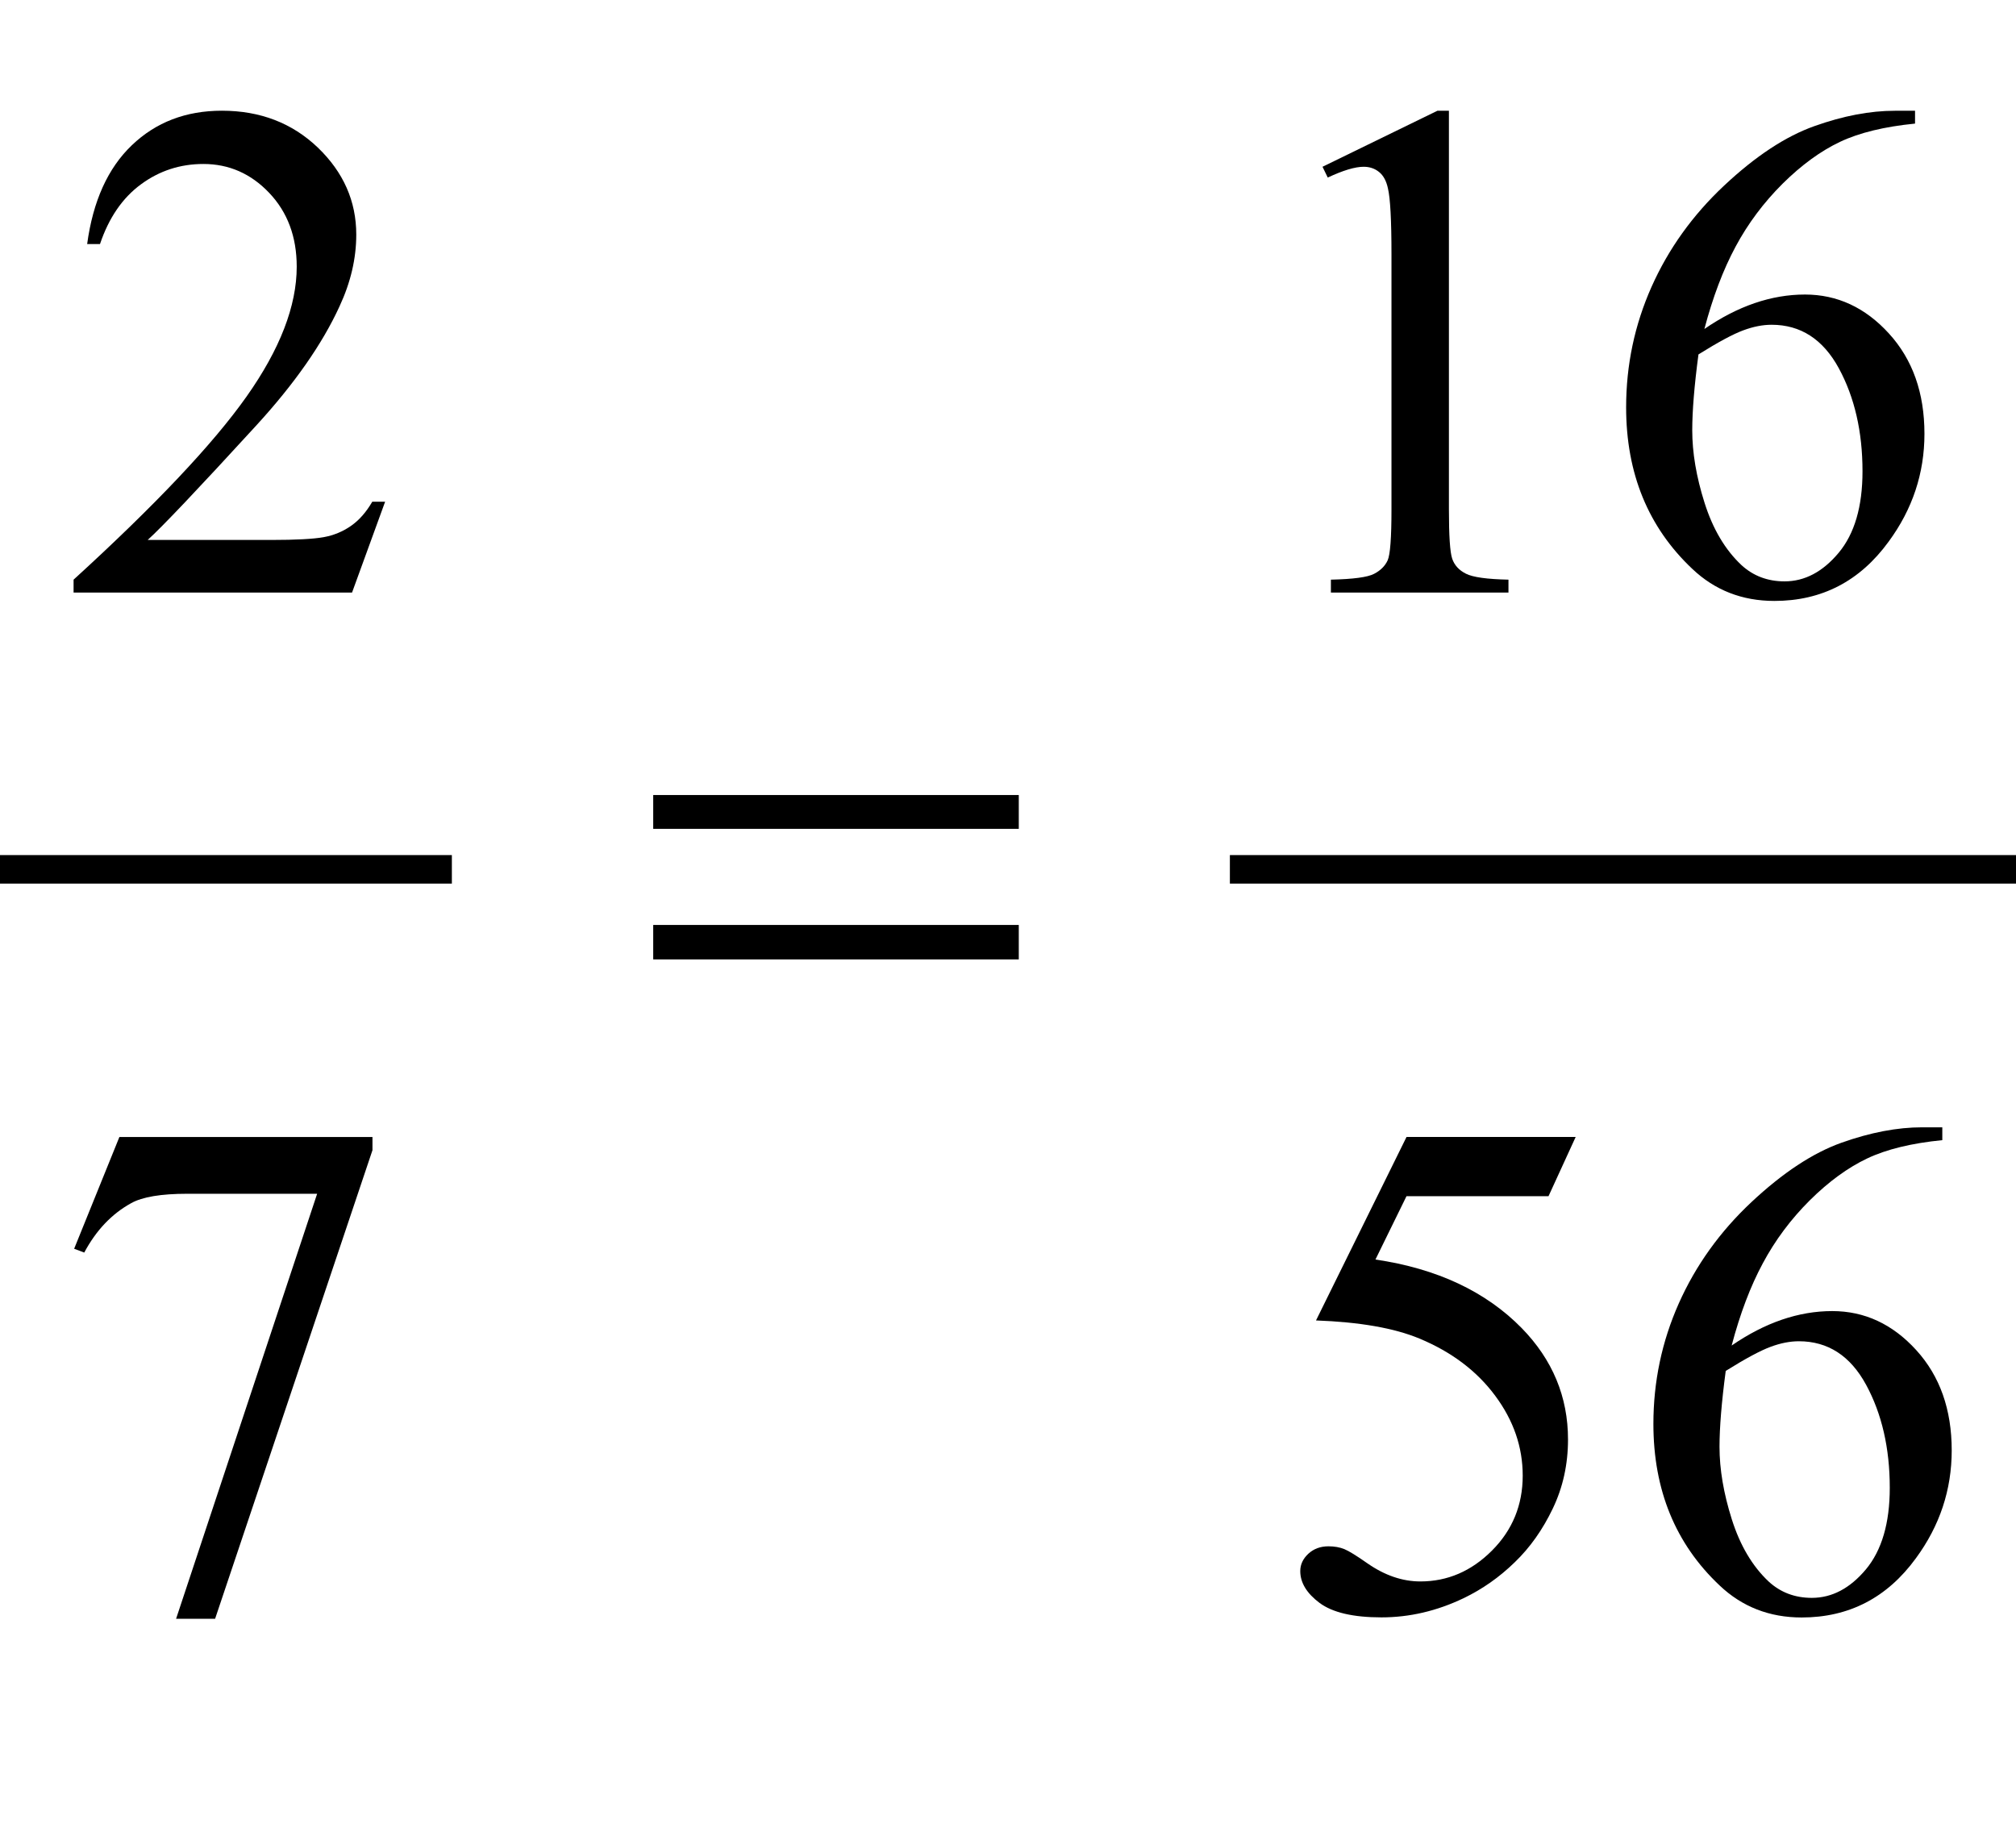 <?xml version="1.0" encoding="iso-8859-1"?>
<!-- Generator: Adobe Illustrator 16.0.0, SVG Export Plug-In . SVG Version: 6.00 Build 0)  -->
<!DOCTYPE svg PUBLIC "-//W3C//DTD SVG 1.1//EN" "http://www.w3.org/Graphics/SVG/1.1/DTD/svg11.dtd">
<svg version="1.1" id="Lager_1" xmlns="http://www.w3.org/2000/svg" xmlns:xlink="http://www.w3.org/1999/xlink" x="0px" y="0px"
	 width="35.344px" height="32.044px" viewBox="0 0 35.344 32.044" style="enable-background:new 0 0 35.344 32.044;"
	 xml:space="preserve">
<g>
	
		<line style="fill:none;stroke:#000000;stroke-width:0.5;stroke-linecap:square;stroke-miterlimit:10;" x1="0.25" y1="15.242" x2="7.672" y2="15.242"/>
	
		<line style="fill:none;stroke:#000000;stroke-width:0.5;stroke-linecap:square;stroke-miterlimit:10;" x1="21.812" y1="15.242" x2="35.094" y2="15.242"/>
	<g>
		<path d="M6.752,8.796l-0.58,1.593H1.29v-0.226c1.437-1.311,2.447-2.381,3.033-3.211s0.879-1.589,0.879-2.276
			c0-0.525-0.161-0.956-0.482-1.294S4.014,2.875,3.566,2.875c-0.407,0-0.772,0.119-1.095,0.357C2.147,3.47,1.908,3.819,1.753,4.279
			H1.528c0.102-0.753,0.363-1.331,0.784-1.733C2.733,2.143,3.259,1.941,3.89,1.941c0.671,0,1.232,0.216,1.682,0.646
			c0.449,0.432,0.674,0.94,0.674,1.526c0,0.419-0.098,0.838-0.293,1.257C5.651,6.03,5.163,6.729,4.488,7.465
			C3.475,8.571,2.842,9.239,2.589,9.467H4.75c0.439,0,0.748-0.017,0.924-0.049C5.852,9.386,6.012,9.319,6.154,9.22
			c0.143-0.1,0.267-0.241,0.373-0.424H6.752z"/>
		<path d="M23.186,2.924l2.014-0.982h0.202V8.93c0,0.464,0.019,0.753,0.058,0.867c0.039,0.113,0.119,0.201,0.241,0.262
			c0.122,0.062,0.37,0.096,0.745,0.104v0.226h-3.113v-0.226c0.391-0.009,0.643-0.042,0.757-0.102
			c0.114-0.059,0.193-0.138,0.238-0.237s0.067-0.398,0.067-0.895V4.462c0-0.603-0.021-0.988-0.062-1.159
			c-0.028-0.131-0.08-0.227-0.155-0.287c-0.076-0.062-0.166-0.092-0.271-0.092c-0.151,0-0.36,0.063-0.629,0.189L23.186,2.924z"/>
		<path d="M33.574,1.941v0.226c-0.537,0.053-0.977,0.16-1.315,0.32c-0.34,0.161-0.676,0.406-1.008,0.735
			c-0.331,0.33-0.606,0.697-0.823,1.102c-0.218,0.405-0.4,0.887-0.547,1.444c0.586-0.403,1.174-0.604,1.764-0.604
			c0.566,0,1.057,0.228,1.472,0.684c0.415,0.455,0.622,1.041,0.622,1.758c0,0.691-0.209,1.322-0.629,1.892
			c-0.504,0.692-1.172,1.038-2.002,1.038c-0.565,0-1.045-0.188-1.439-0.562c-0.773-0.729-1.16-1.673-1.16-2.832
			c0-0.741,0.148-1.444,0.445-2.112c0.297-0.667,0.722-1.259,1.272-1.775c0.552-0.518,1.08-0.865,1.584-1.044
			c0.505-0.18,0.975-0.269,1.41-0.269H33.574z M29.777,6.214c-0.073,0.549-0.109,0.992-0.109,1.33c0,0.391,0.071,0.815,0.216,1.272
			c0.145,0.458,0.359,0.821,0.645,1.09c0.207,0.191,0.46,0.287,0.757,0.287c0.354,0,0.67-0.167,0.949-0.501
			c0.278-0.333,0.418-0.81,0.418-1.428c0-0.696-0.139-1.298-0.415-1.807c-0.277-0.509-0.67-0.763-1.179-0.763
			c-0.154,0-0.32,0.032-0.497,0.098C30.385,5.857,30.123,5.998,29.777,6.214z"/>
	</g>
	<g>
		<path d="M2.093,19.935H6.53v0.231l-2.759,8.216H3.087L5.56,20.93H3.283c-0.459,0-0.787,0.055-0.982,0.164
			c-0.342,0.188-0.616,0.477-0.824,0.867l-0.177-0.067L2.093,19.935z"/>
		<path d="M27.624,19.935l-0.476,1.038h-2.49l-0.544,1.11c1.079,0.159,1.934,0.56,2.564,1.202c0.541,0.554,0.812,1.205,0.812,1.953
			c0,0.436-0.089,0.839-0.266,1.209s-0.399,0.686-0.669,0.945c-0.268,0.261-0.567,0.471-0.896,0.629
			c-0.468,0.224-0.948,0.336-1.44,0.336c-0.497,0-0.857-0.085-1.084-0.253c-0.226-0.169-0.339-0.355-0.339-0.559
			c0-0.114,0.047-0.215,0.141-0.303c0.094-0.087,0.212-0.131,0.354-0.131c0.105,0,0.198,0.017,0.277,0.049s0.215,0.116,0.406,0.25
			c0.305,0.212,0.614,0.317,0.928,0.317c0.476,0,0.894-0.18,1.254-0.54s0.54-0.799,0.54-1.315c0-0.5-0.16-0.967-0.482-1.4
			c-0.321-0.434-0.765-0.769-1.33-1.004c-0.443-0.184-1.048-0.289-1.812-0.317l1.587-3.217H27.624z"/>
		<path d="M34.052,19.764v0.226c-0.537,0.053-0.977,0.16-1.315,0.32c-0.34,0.161-0.676,0.406-1.008,0.735
			c-0.331,0.33-0.606,0.697-0.823,1.103c-0.218,0.404-0.4,0.886-0.547,1.443c0.586-0.403,1.174-0.604,1.764-0.604
			c0.566,0,1.057,0.228,1.472,0.684s0.622,1.042,0.622,1.758c0,0.691-0.209,1.322-0.629,1.893c-0.504,0.691-1.172,1.037-2.002,1.037
			c-0.565,0-1.045-0.188-1.439-0.562c-0.773-0.729-1.16-1.673-1.16-2.832c0-0.74,0.148-1.444,0.445-2.112
			c0.297-0.667,0.722-1.259,1.272-1.775c0.552-0.517,1.08-0.865,1.584-1.044c0.505-0.179,0.975-0.269,1.41-0.269H34.052z
			 M30.255,24.036c-0.073,0.55-0.109,0.993-0.109,1.331c0,0.391,0.071,0.814,0.216,1.272c0.145,0.457,0.359,0.82,0.645,1.089
			c0.207,0.191,0.46,0.287,0.757,0.287c0.354,0,0.67-0.167,0.949-0.5c0.278-0.334,0.418-0.811,0.418-1.429
			c0-0.696-0.139-1.298-0.415-1.807c-0.277-0.509-0.67-0.763-1.179-0.763c-0.154,0-0.32,0.032-0.497,0.098
			C30.862,23.68,30.601,23.82,30.255,24.036z"/>
	</g>
	<g>
		<path d="M11.452,13.939h6.409v0.593h-6.409V13.939z M11.452,16.217h6.409v0.604h-6.409V16.217z"/>
	</g>
</g>
<g id="theGroup">
</g>
</svg>
